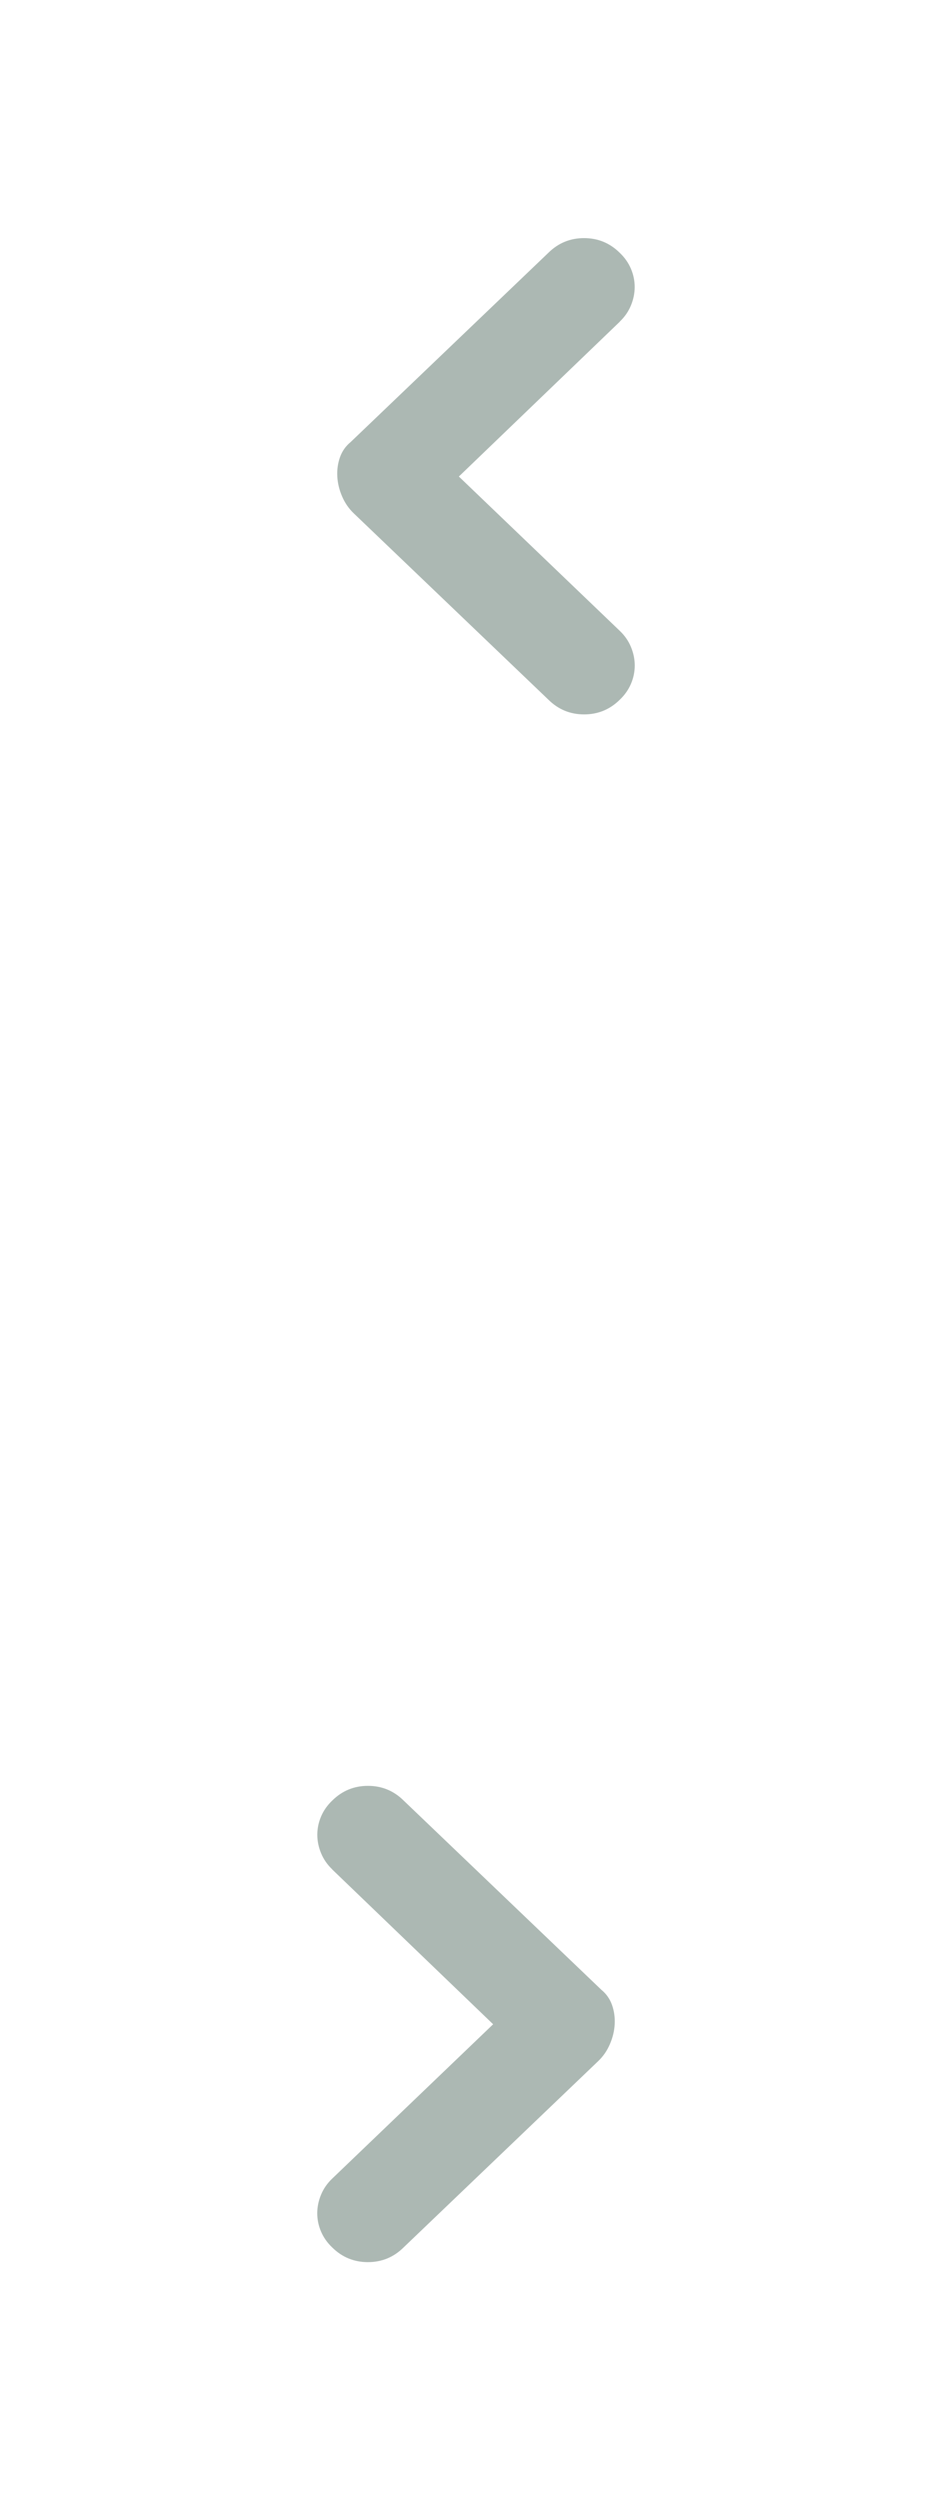 <?xml version="1.0" encoding="utf-8"?>
<!-- Generated by IcoMoon.io -->
<svg version="1.1" xmlns="http://www.w3.org/2000/svg" xmlns:xlink="http://www.w3.org/1999/xlink" width="16" height="42" viewBox="0 0 16 42">
<svg id="icon5a_14" width="16" height="16" viewBox="0 0 16 16" x="0" y="0">
<path fill="#acb8b3" d="M10.416 5.403c0.083-0.079 0.146-0.17 0.188-0.272s0.063-0.205 0.063-0.31c0-0.105-0.021-0.207-0.063-0.306s-0.105-0.189-0.188-0.268c-0.167-0.165-0.367-0.247-0.6-0.247s-0.433 0.082-0.6 0.247l-3.323 3.179c-0.083 0.068-0.143 0.153-0.179 0.255s-0.051 0.21-0.045 0.323c0.006 0.113 0.033 0.225 0.081 0.336s0.113 0.205 0.197 0.285l3.27 3.129c0.167 0.165 0.367 0.247 0.6 0.247s0.433-0.082 0.6-0.247c0.083-0.079 0.146-0.169 0.188-0.268s0.063-0.201 0.063-0.306c0-0.105-0.021-0.208-0.063-0.31s-0.105-0.193-0.188-0.272l-2.705-2.593 2.705-2.601z"></path>
</svg>
<svg id="icon5a_15" width="16" height="16" viewBox="0 0 16 16" x="0" y="26">
<path fill="#acb8b3" d="M5.584 5.403c-0.083-0.079-0.146-0.17-0.188-0.272s-0.063-0.205-0.063-0.31c0-0.105 0.021-0.207 0.063-0.306s0.105-0.189 0.188-0.268c0.167-0.165 0.367-0.247 0.6-0.247s0.433 0.082 0.6 0.247l3.323 3.179c0.083 0.068 0.143 0.153 0.179 0.255s0.051 0.21 0.045 0.323c-0.006 0.113-0.033 0.225-0.081 0.336s-0.113 0.205-0.197 0.285l-3.27 3.129c-0.167 0.165-0.367 0.247-0.6 0.247s-0.433-0.082-0.6-0.247c-0.083-0.079-0.146-0.169-0.188-0.268s-0.063-0.201-0.063-0.306c0-0.105 0.021-0.208 0.063-0.31s0.105-0.193 0.188-0.272l2.705-2.593-2.705-2.601z"></path>
</svg>
</svg>
